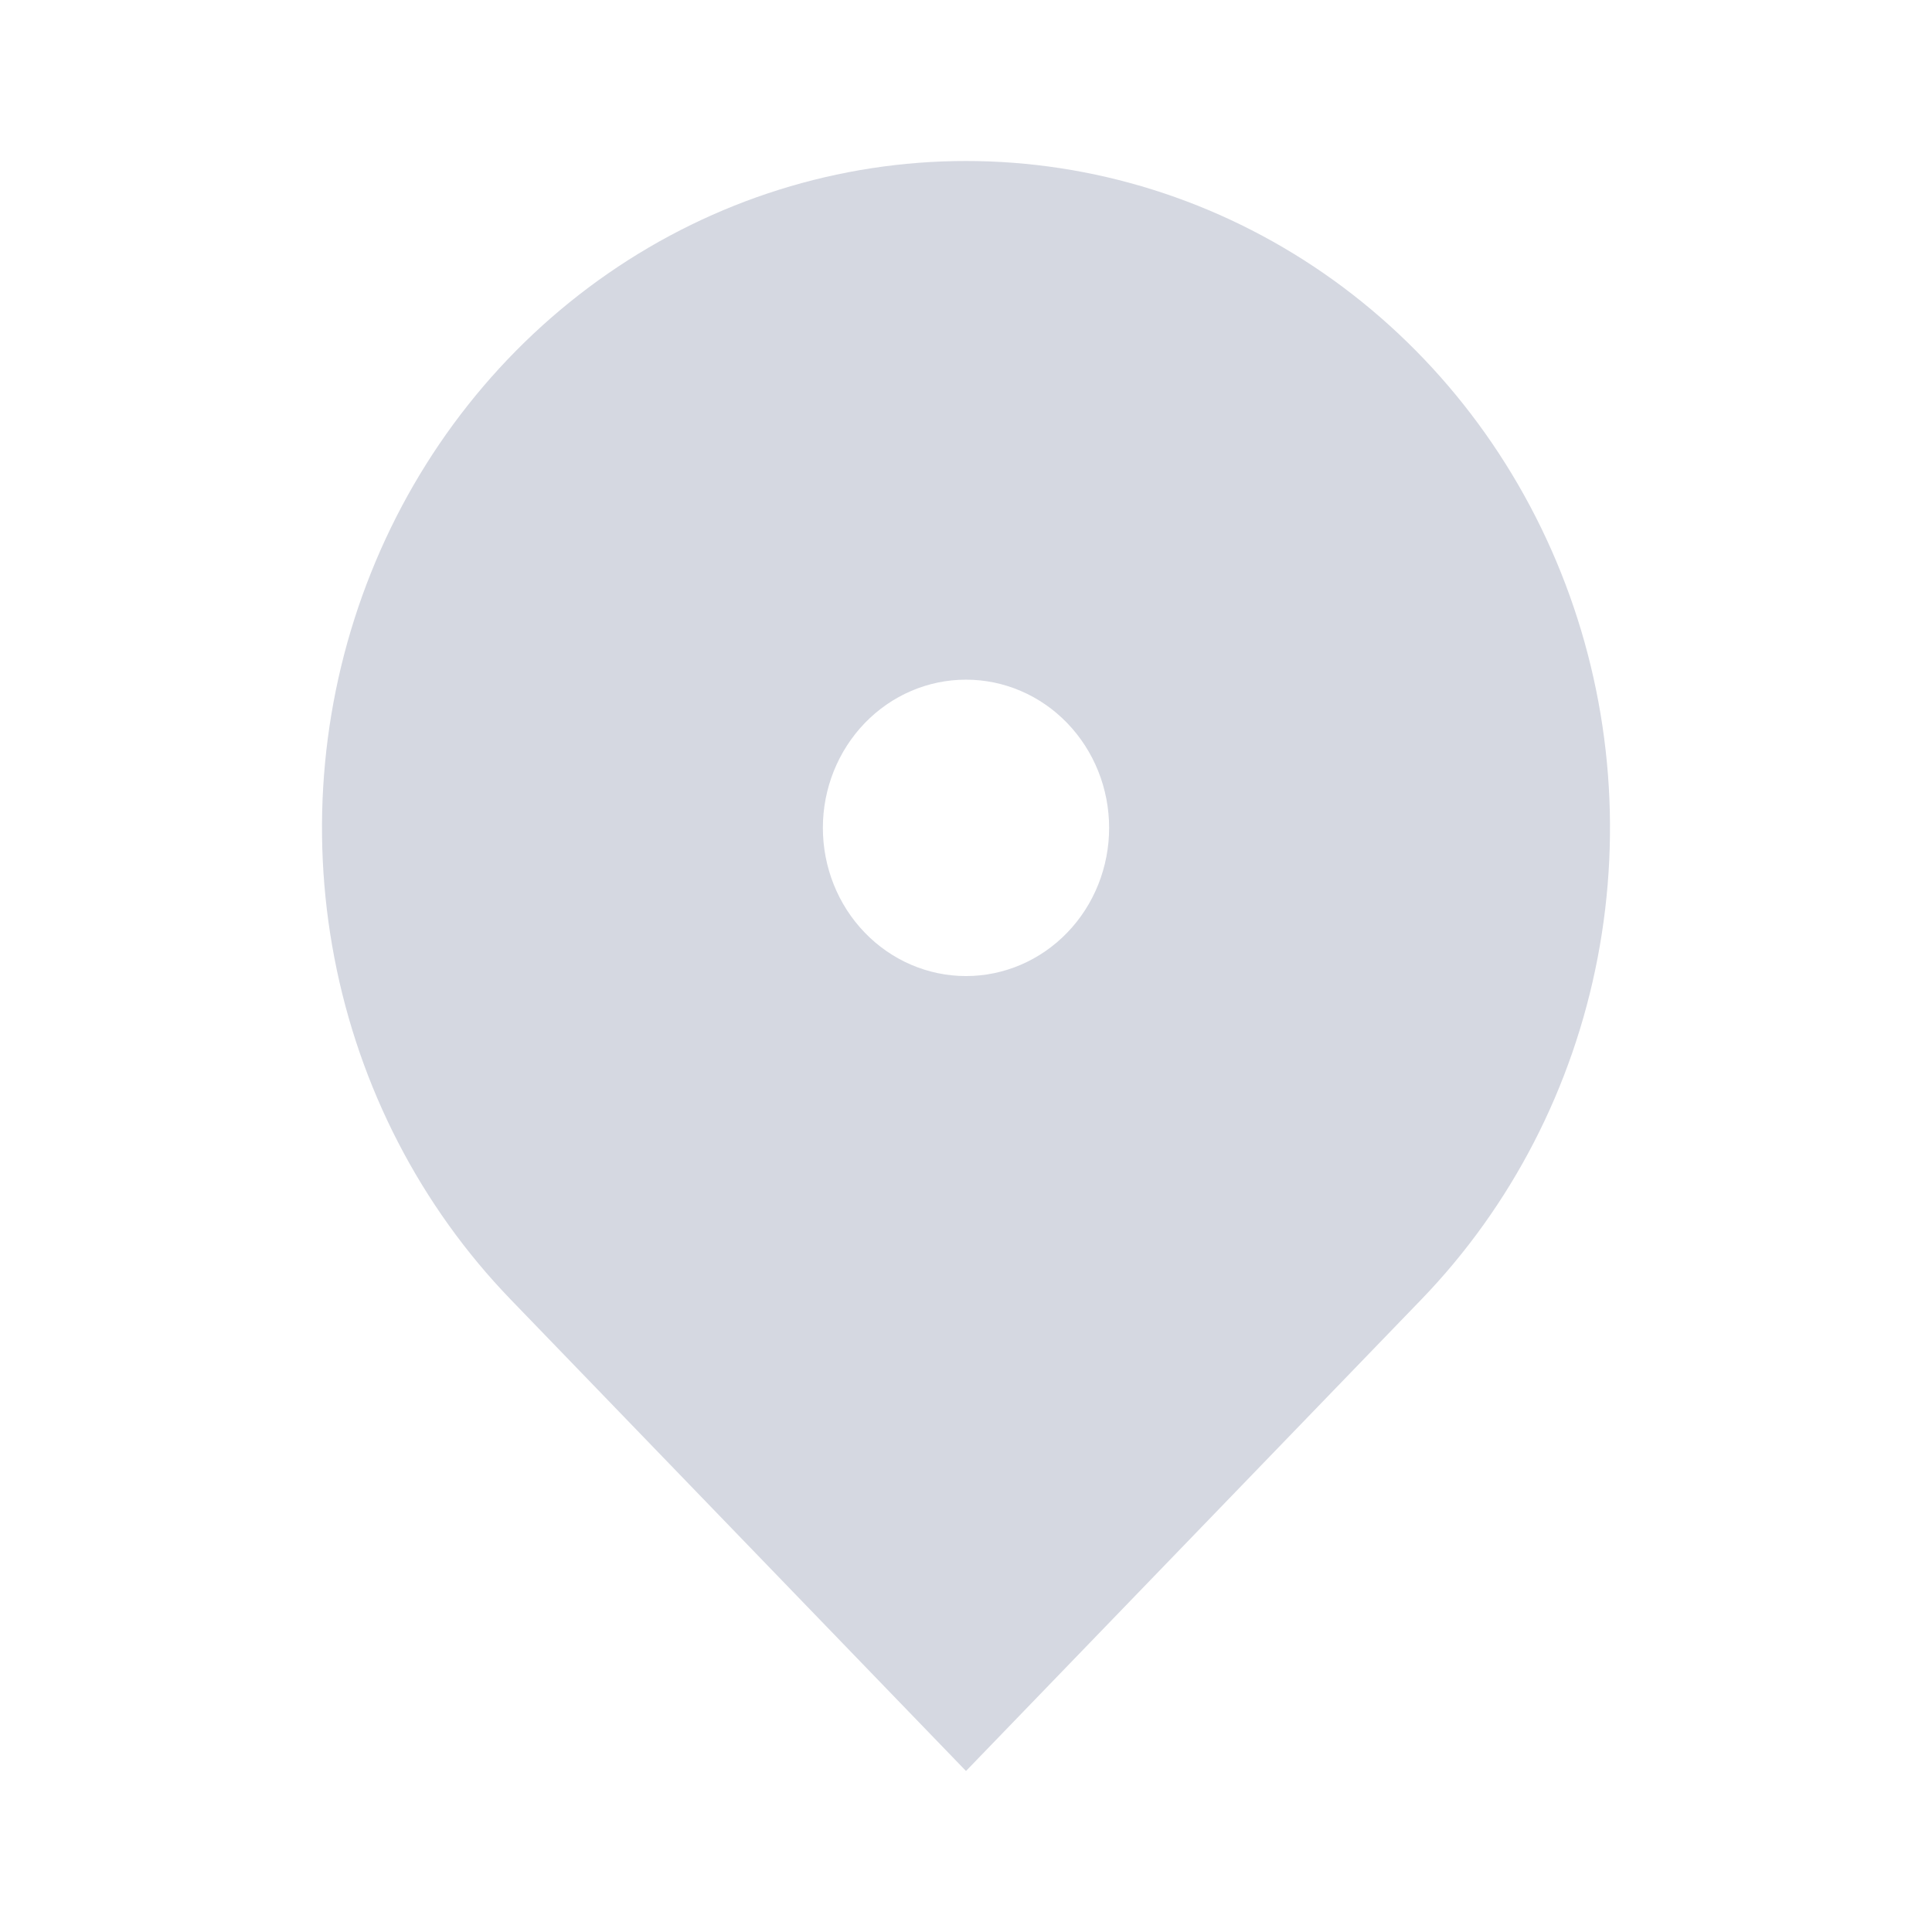 <svg width="24" height="24" viewBox="0 0 24 24" fill="none" xmlns="http://www.w3.org/2000/svg">
<path d="M17.657 16.142L12 22L6.343 16.142C5.224 14.983 4.462 13.507 4.154 11.9C3.845 10.293 4.003 8.628 4.609 7.114C5.214 5.6 6.24 4.306 7.555 3.396C8.871 2.486 10.418 2 12 2C13.582 2 15.129 2.486 16.445 3.396C17.76 4.306 18.785 5.6 19.391 7.114C19.997 8.628 20.155 10.293 19.846 11.9C19.538 13.507 18.776 14.983 17.657 16.142V16.142ZM12 12.125C12.472 12.125 12.924 11.931 13.257 11.586C13.591 11.241 13.778 10.772 13.778 10.284C13.778 9.796 13.591 9.328 13.257 8.982C12.924 8.637 12.472 8.443 12 8.443C11.528 8.443 11.076 8.637 10.743 8.982C10.409 9.328 10.222 9.796 10.222 10.284C10.222 10.772 10.409 11.241 10.743 11.586C11.076 11.931 11.528 12.125 12 12.125Z" fill="#D5D8E1"/>
</svg>
